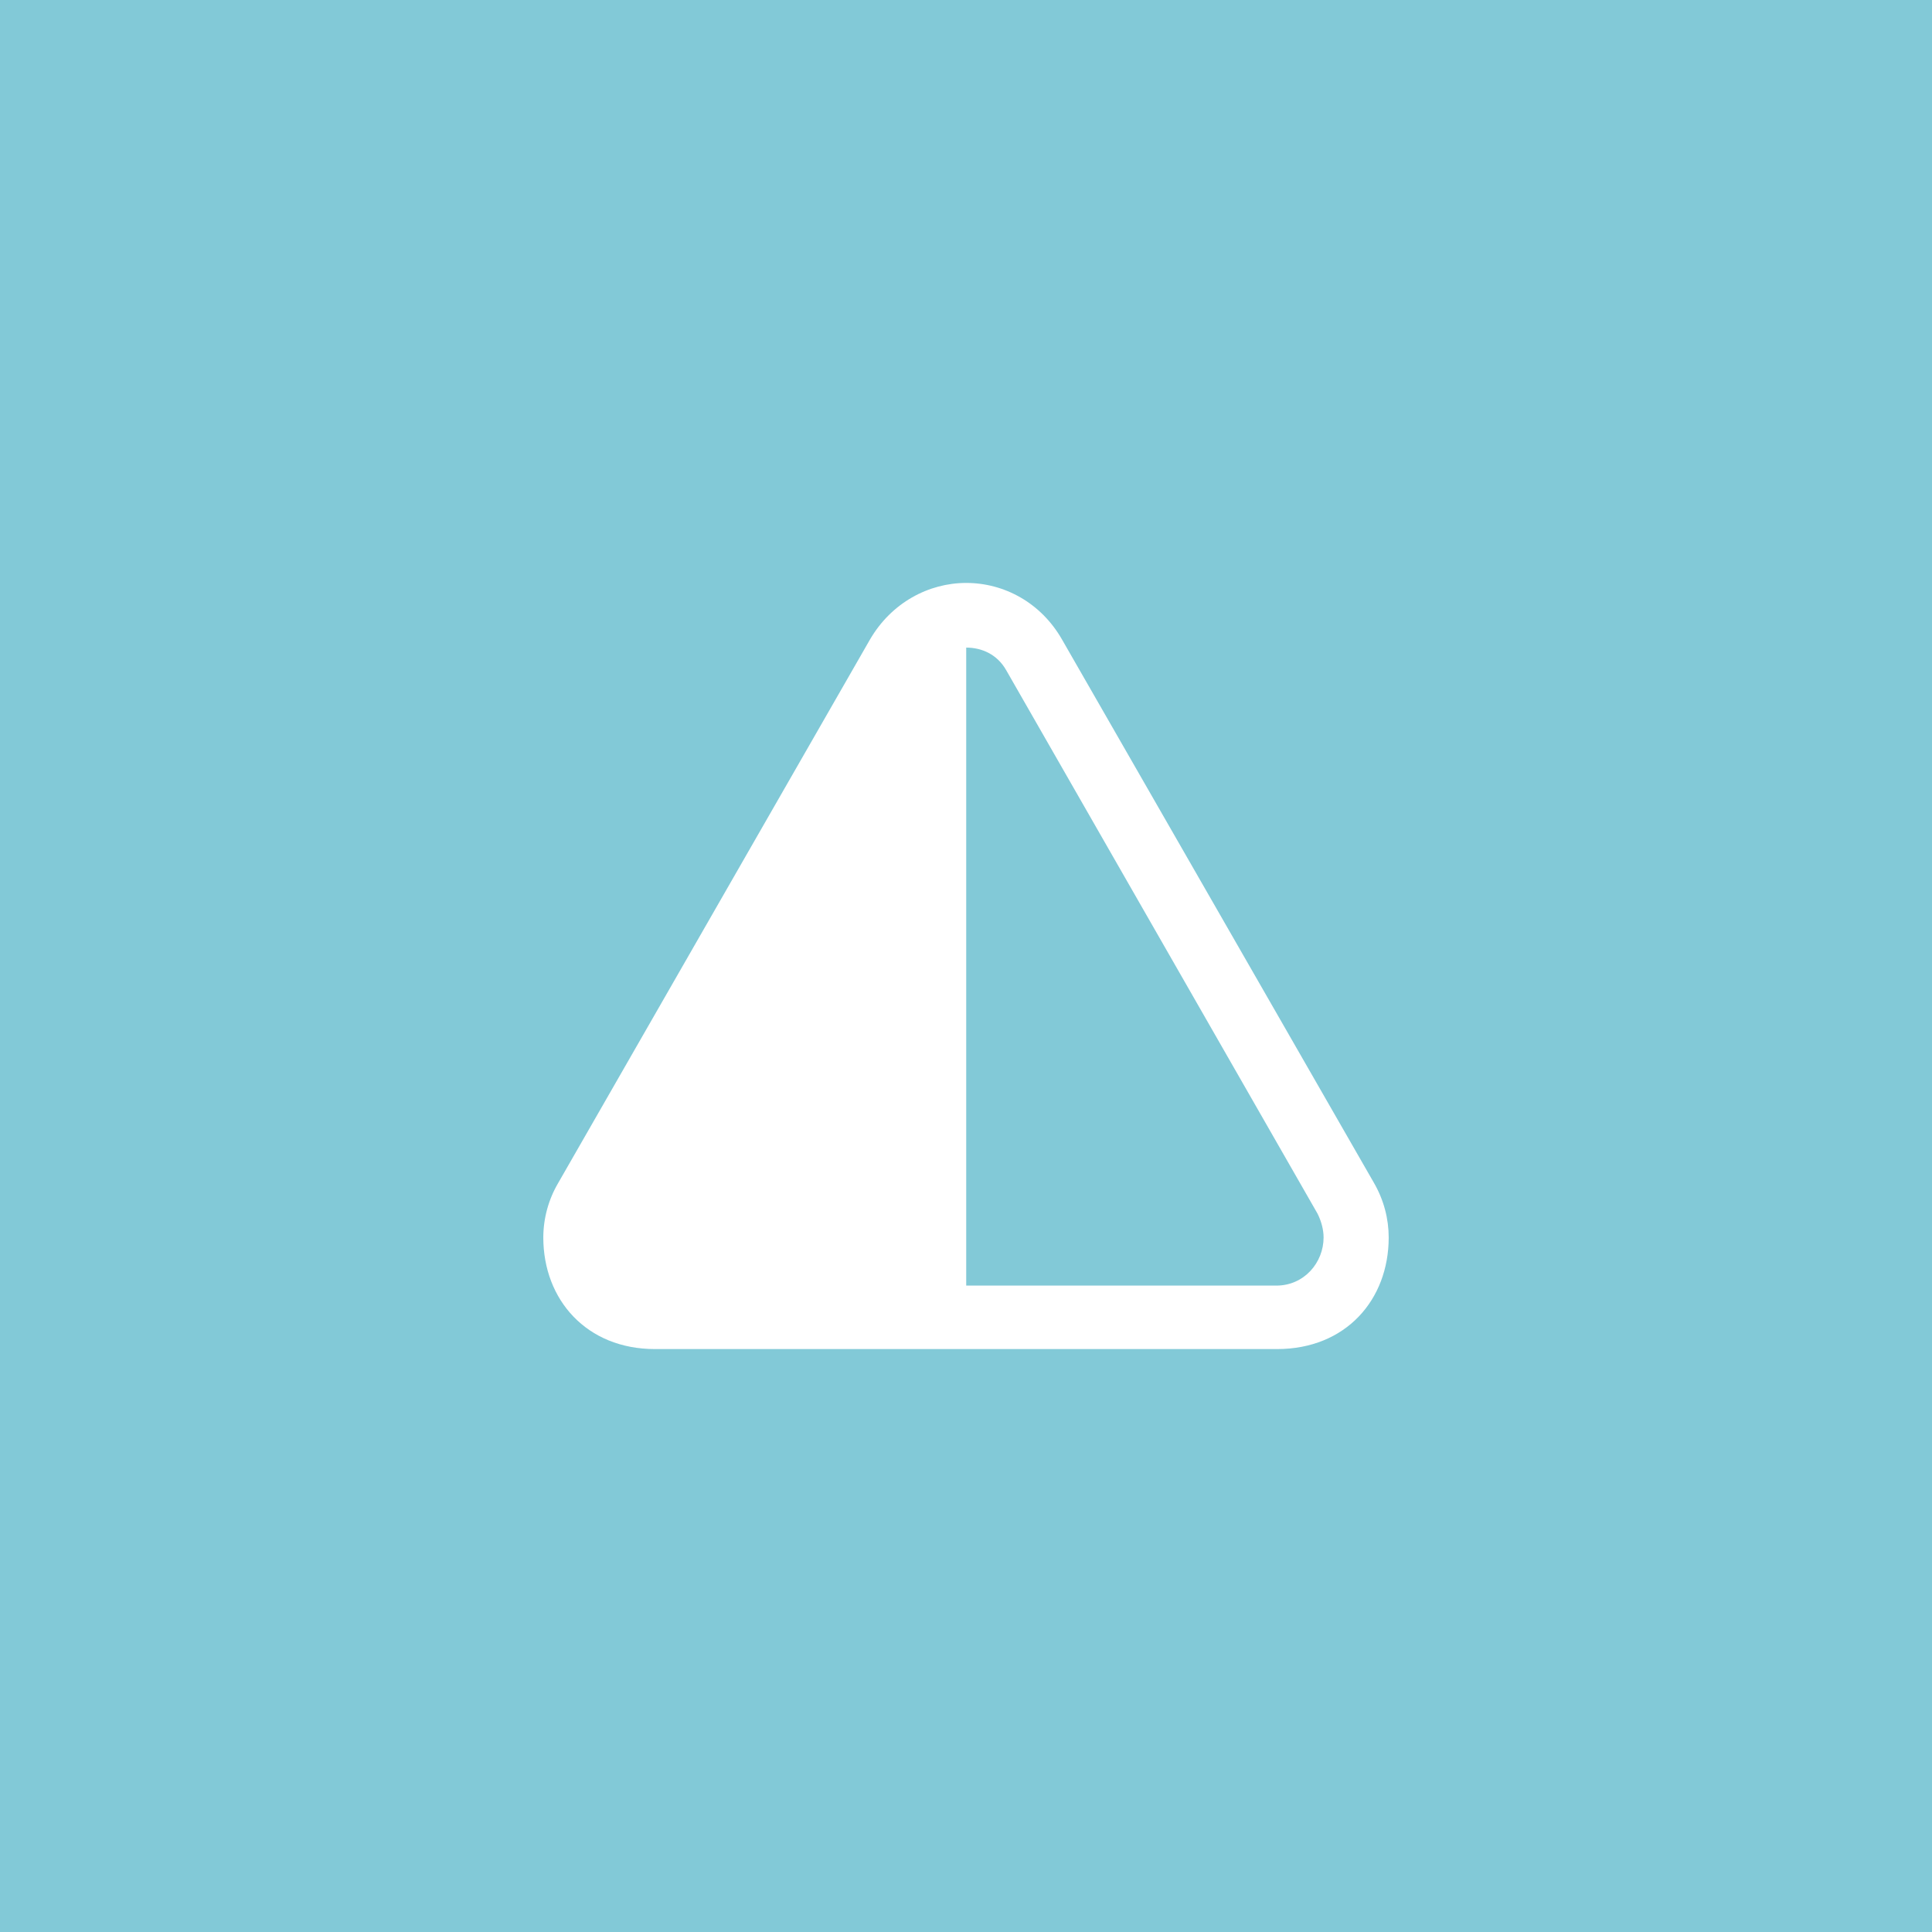 <svg width="80" height="80" viewBox="0 0 80 80" fill="none" xmlns="http://www.w3.org/2000/svg">
<rect width="80" height="80" fill="#82C9D7"/>
<path d="M27.118 55.862H52.882C55.729 55.862 57.503 53.819 57.503 51.241C57.503 50.471 57.302 49.684 56.884 48.965L43.976 26.481C43.105 24.958 41.582 24.138 40.009 24.138C38.451 24.138 36.911 24.958 36.024 26.481L23.116 48.981C22.712 49.666 22.499 50.446 22.497 51.241C22.497 53.82 24.289 55.862 27.118 55.862ZM40.009 26.816C40.661 26.816 41.297 27.101 41.666 27.754L54.556 50.254C54.724 50.589 54.807 50.94 54.807 51.241C54.807 52.279 54.004 53.234 52.849 53.234H40.009V26.816Z" fill="white"/>
</svg>
